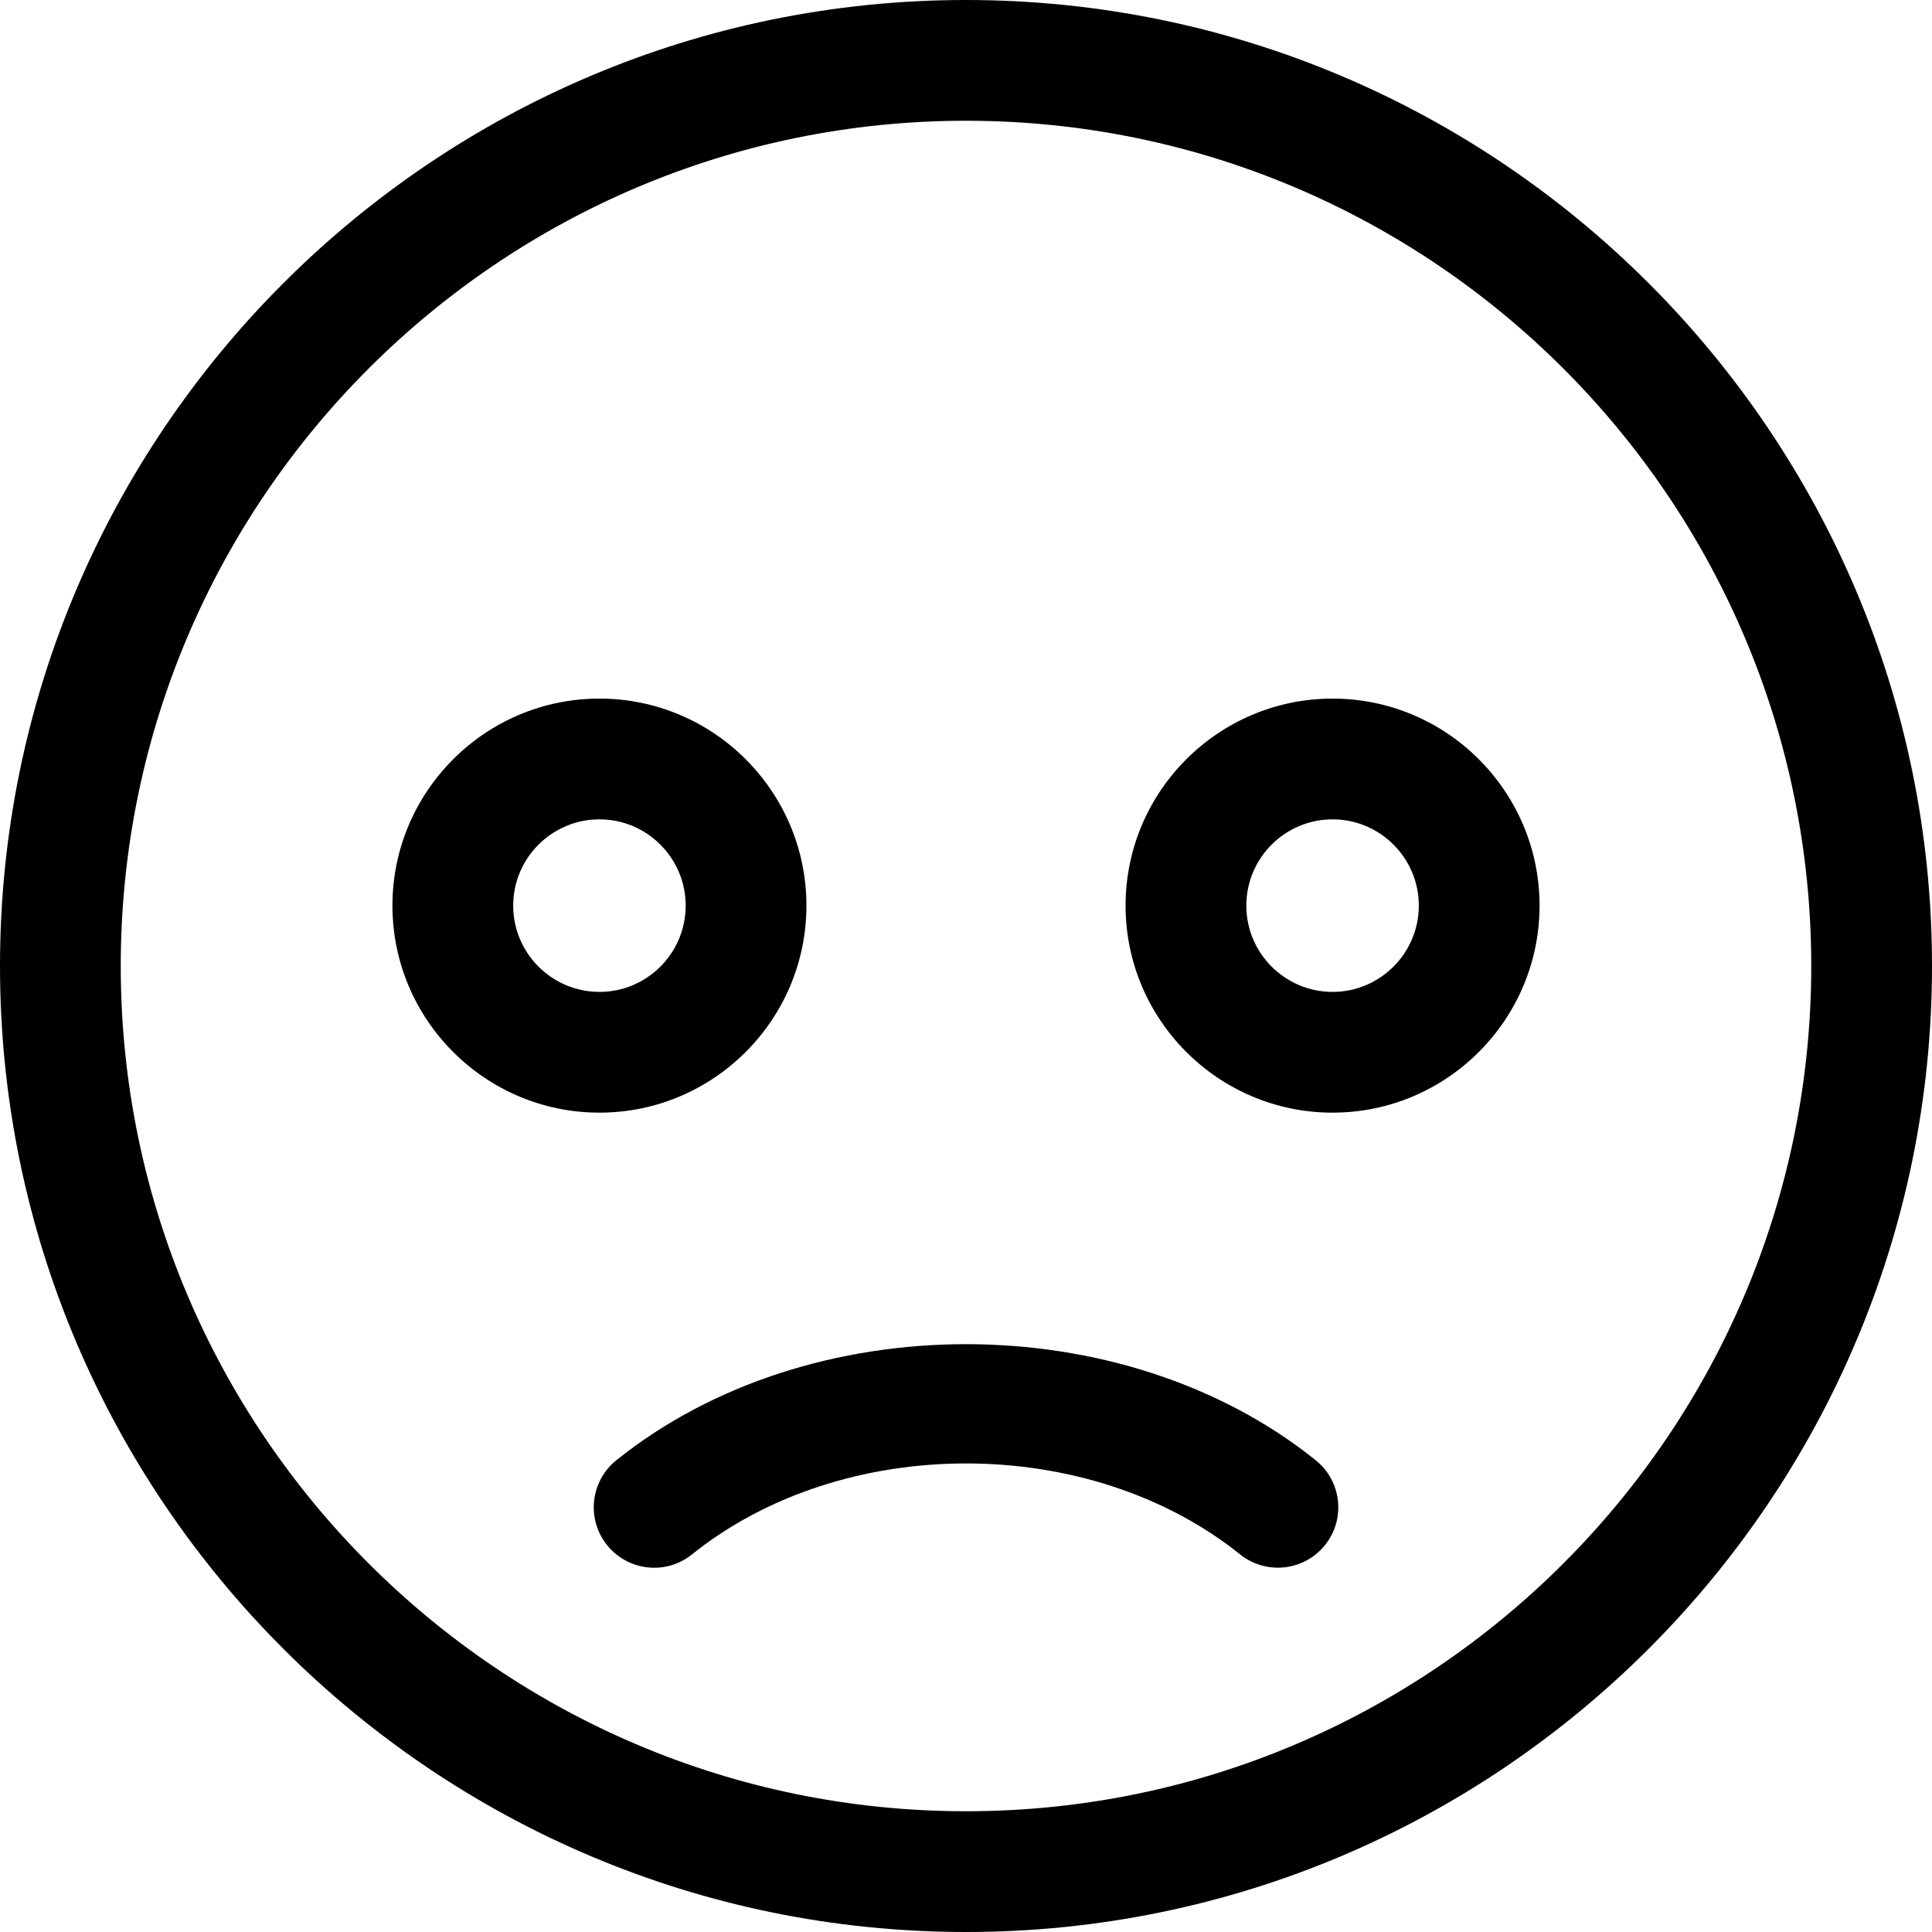<svg xmlns="http://www.w3.org/2000/svg" viewBox="0 0 32 32"><!--! Font Icona - https://fonticona.com | License - https://fonticona.com/license | Copyright 2022 FontIcona.com --><path d="M16,32C7.178,32,0,24.822,0,16S7.178,0,16,0s16,7.178,16,16S24.822,32,16,32z M16,2C8.28,2,2,8.28,2,16s6.28,14,14,14s14-6.28,14-14S23.72,2,16,2z"/><path d="M9.929,18.429C8.038,18.429,6.5,16.891,6.5,15s1.538-3.429,3.429-3.429c1.89,0,3.428,1.538,3.428,3.429S11.819,18.429,9.929,18.429z M9.929,13.571C9.141,13.571,8.5,14.212,8.5,15s0.641,1.429,1.429,1.429s1.428-0.641,1.428-1.429S10.716,13.571,9.929,13.571z"/><path d="M22.071,18.429c-1.89,0-3.428-1.538-3.428-3.429s1.538-3.429,3.428-3.429c1.891,0,3.429,1.538,3.429,3.429S23.962,18.429,22.071,18.429z M22.071,13.571c-0.788,0-1.428,0.641-1.428,1.429s0.641,1.429,1.428,1.429S23.5,15.788,23.5,15S22.859,13.571,22.071,13.571z"/><path d="M21.165,25.966c-0.22,0-0.441-0.072-0.625-0.22c-2.503-2.009-6.576-2.009-9.079,0c-0.43,0.347-1.06,0.277-1.406-0.154c-0.346-0.431-0.277-1.06,0.154-1.406c3.193-2.563,8.39-2.563,11.583,0c0.431,0.346,0.5,0.975,0.154,1.406C21.748,25.838,21.458,25.966,21.165,25.966z"/></svg>